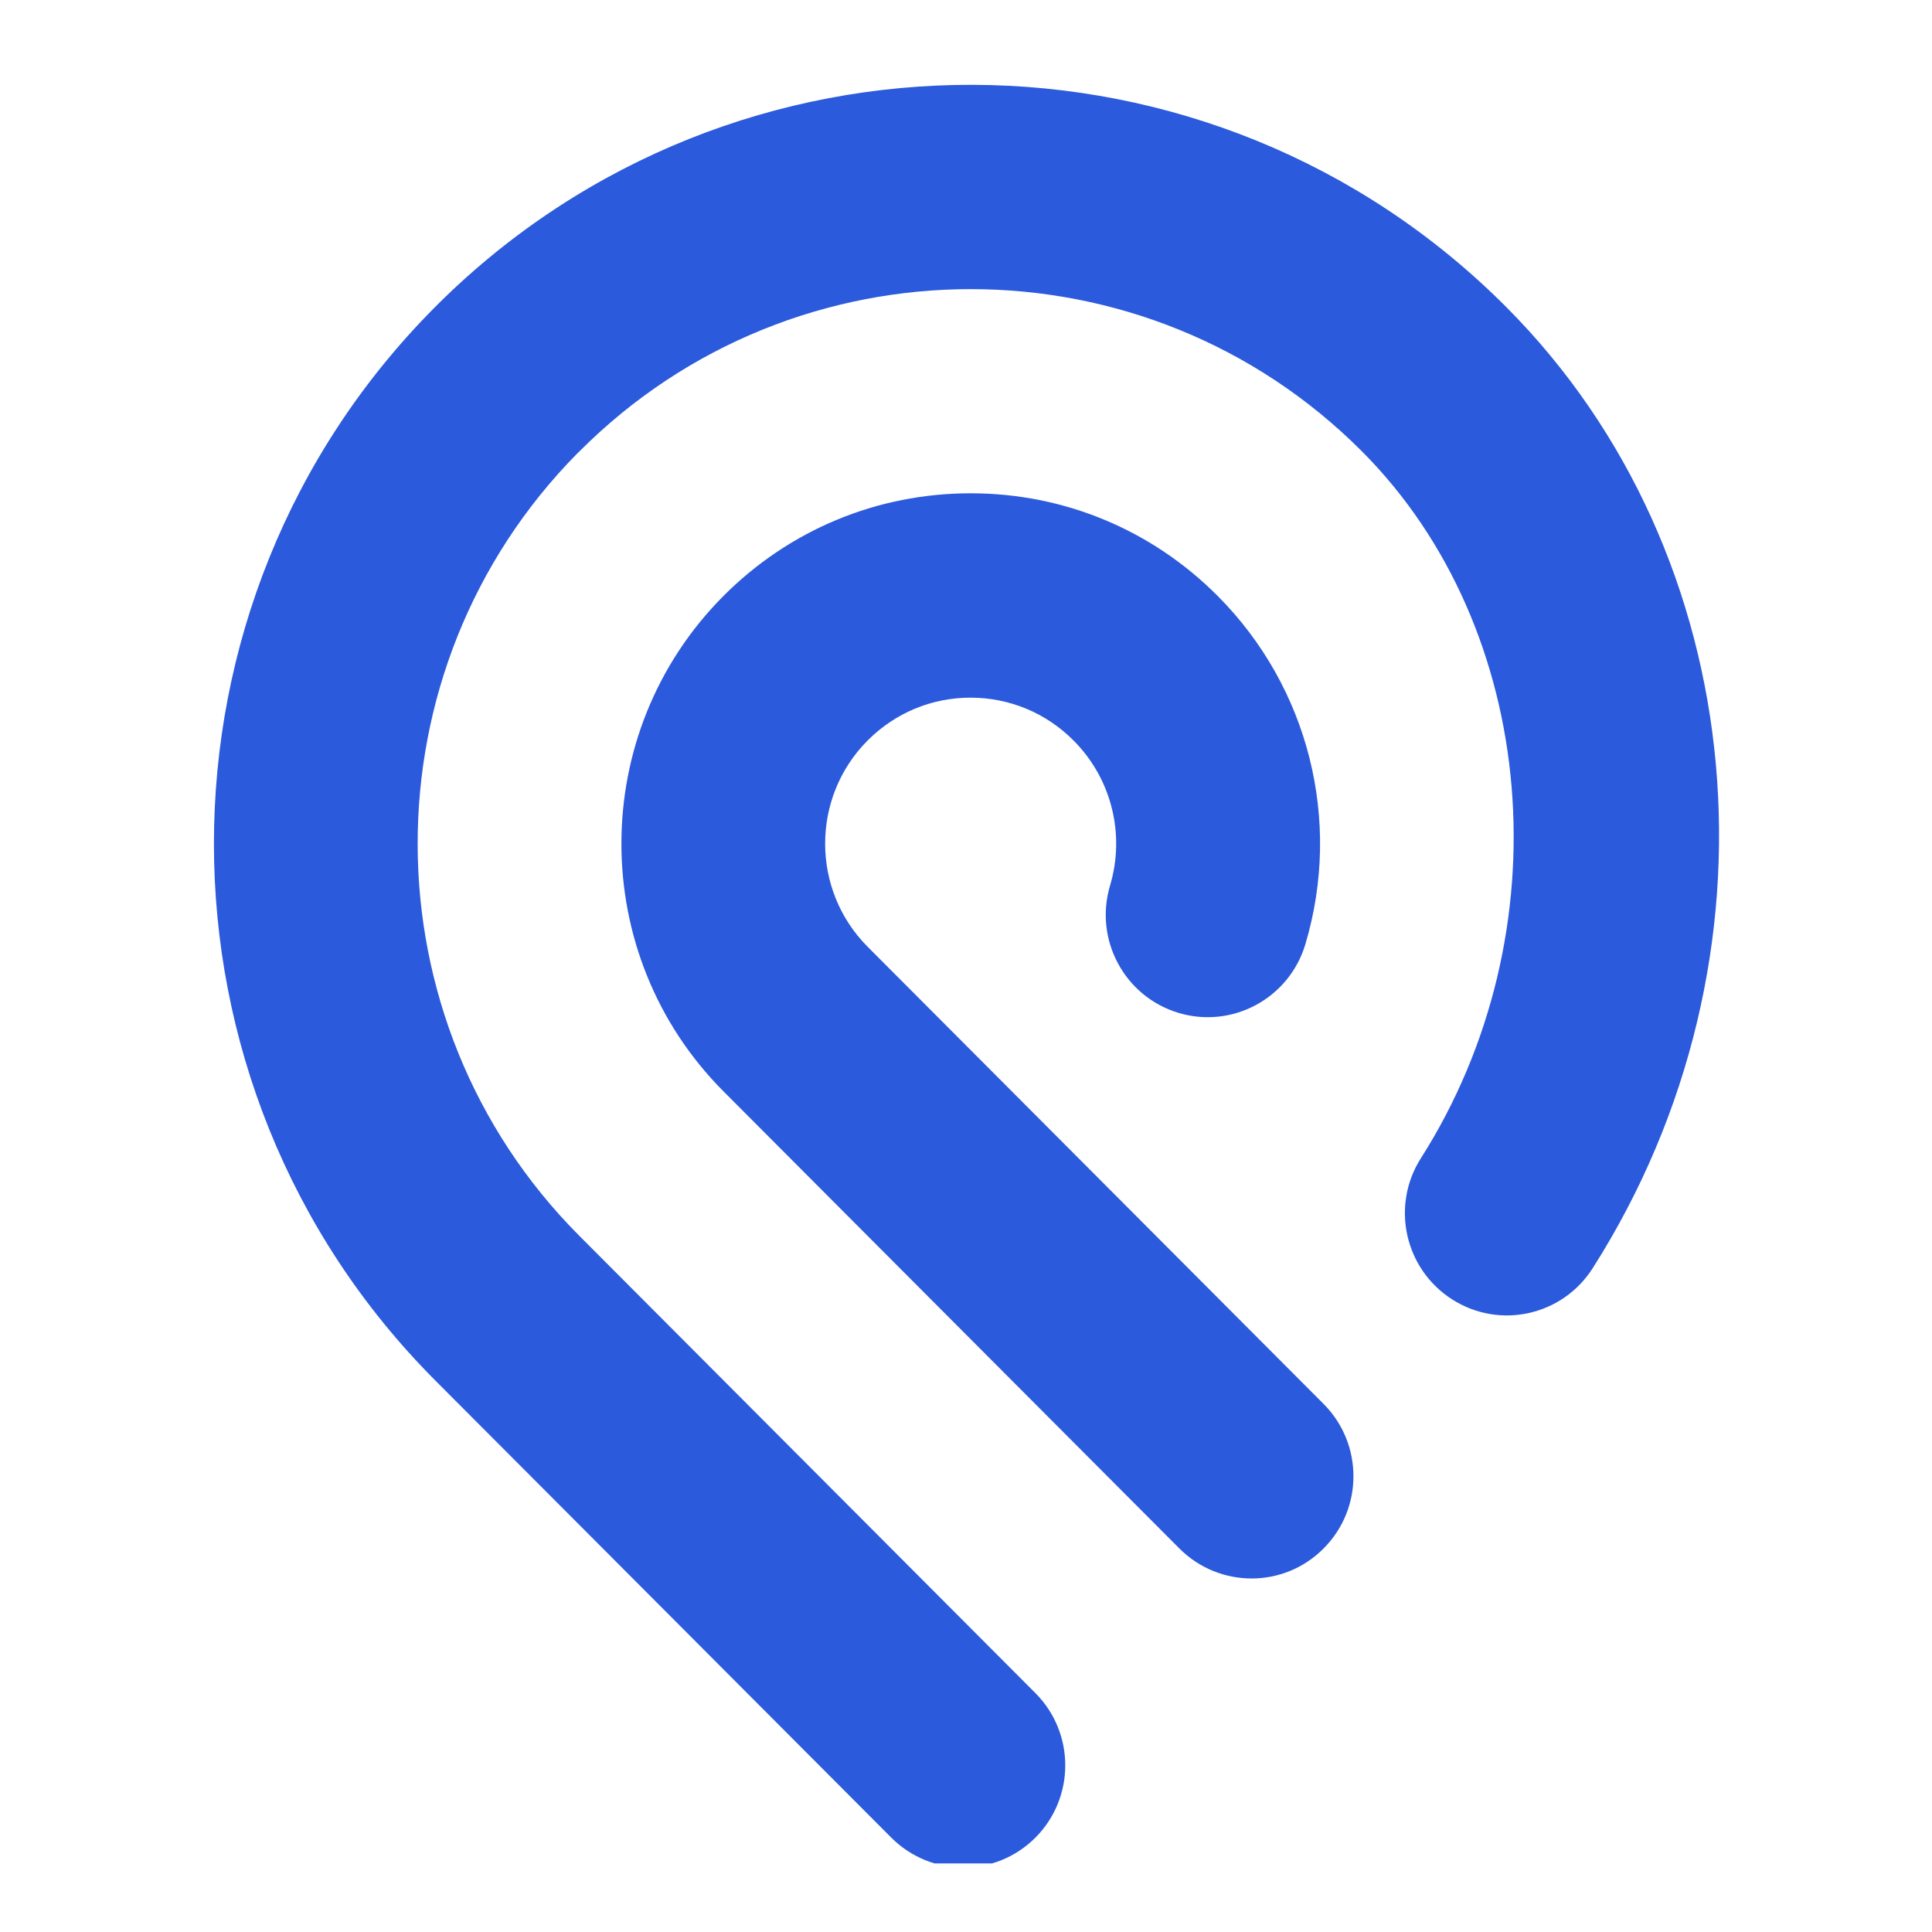 <svg xmlns="http://www.w3.org/2000/svg" xmlns:xlink="http://www.w3.org/1999/xlink" width="256" zoomAndPan="magnify" viewBox="0 0 192 192" height="256" preserveAspectRatio="xMidYMid meet" version="1.0"><defs><clipPath id="id1"><path d="M 21 8 L 171 8 L 171 185.184 L 21 185.184 Z M 21 8 " clip-rule="nonzero"/></clipPath></defs><g clip-path="url(#id1)"><path fill="#2b5adc" d="M 149.668 30.492 C 120.449 1.191 72.965 1.074 43.594 30.156 L 43.25 30.5 C 13.922 59.922 13.934 107.785 43.266 137.199 L 88.574 182.621 C 90.551 184.602 93.145 185.594 95.734 185.594 C 98.328 185.594 100.922 184.602 102.898 182.621 C 106.852 178.656 106.852 172.223 102.898 168.258 L 57.582 122.824 C 36.215 101.398 36.145 66.566 57.383 45.047 L 57.594 44.848 C 79.035 23.359 113.918 23.363 135.344 44.852 C 152.941 62.5 155.465 92.699 141.207 115.102 C 138.199 119.832 139.586 126.105 144.301 129.125 C 149.02 132.152 155.273 130.758 158.281 126.031 C 177.848 95.289 174.227 55.113 149.668 30.492 M 131.539 139.523 C 135.488 143.488 135.496 149.922 131.539 153.883 C 129.57 155.871 126.977 156.867 124.387 156.867 C 121.785 156.867 119.191 155.871 117.211 153.891 L 71.906 108.465 C 58.371 94.891 58.371 72.793 71.906 59.215 C 78.465 52.645 87.188 49.023 96.457 49.023 L 96.469 49.023 C 105.742 49.023 114.461 52.648 121.016 59.23 C 130.043 68.285 133.391 81.543 129.727 93.836 C 128.121 99.207 122.488 102.266 117.125 100.66 C 111.766 99.055 108.715 93.395 110.312 88.016 C 111.844 82.895 110.453 77.363 106.688 73.59 C 103.953 70.844 100.328 69.34 96.465 69.332 L 96.457 69.332 C 92.59 69.332 88.969 70.844 86.234 73.578 C 80.59 79.234 80.59 88.445 86.234 94.098 L 131.539 139.523 " fill-opacity="1" fill-rule="nonzero"/></g></svg>
